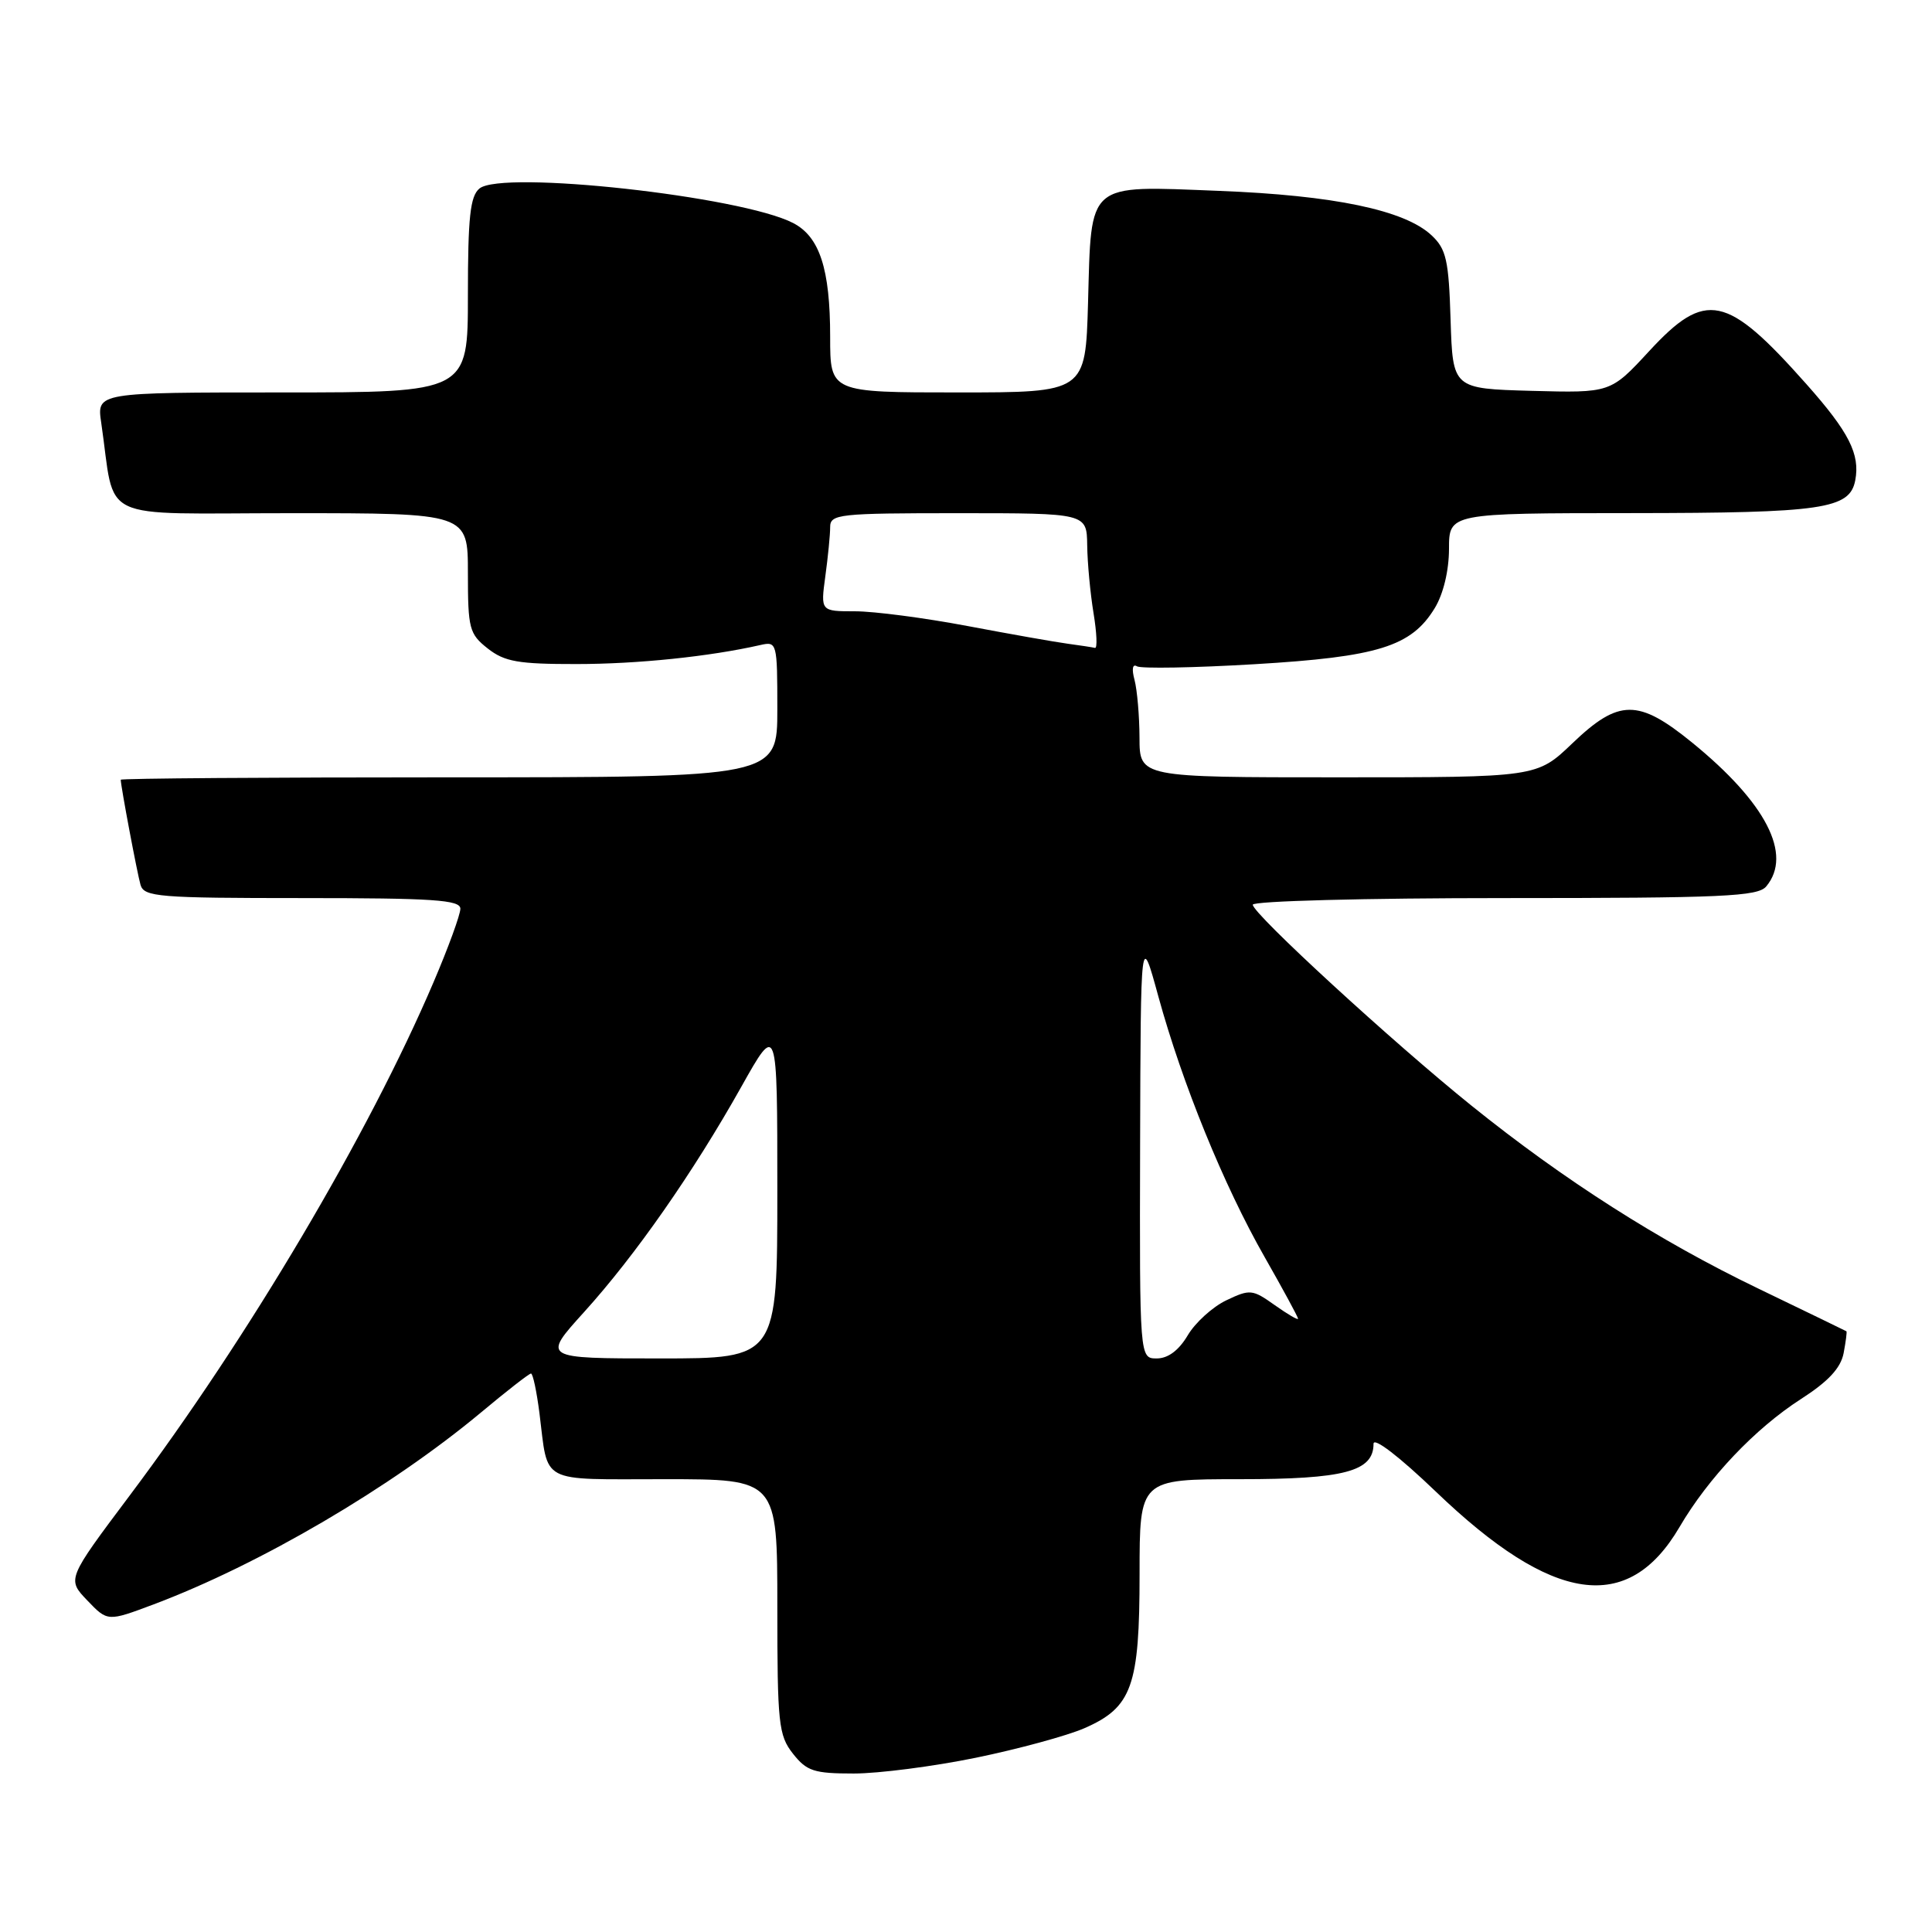 <?xml version="1.0" encoding="UTF-8" standalone="no"?>
<!DOCTYPE svg PUBLIC "-//W3C//DTD SVG 1.1//EN" "http://www.w3.org/Graphics/SVG/1.1/DTD/svg11.dtd" >
<svg xmlns="http://www.w3.org/2000/svg" xmlns:xlink="http://www.w3.org/1999/xlink" version="1.1" viewBox="0 0 256 256">
 <g >
 <path fill="currentColor"
d=" M 129.31 232.91 C 134.91 231.76 141.38 230.00 143.68 229.00 C 150.00 226.24 151.00 223.44 151.00 208.55 C 151.00 196.00 151.00 196.00 164.28 196.00 C 178.13 196.00 182.00 194.98 182.00 191.31 C 182.00 190.38 185.41 193.00 190.27 197.66 C 205.74 212.51 215.73 213.97 222.54 202.35 C 226.36 195.82 232.55 189.30 238.62 185.39 C 242.26 183.05 243.90 181.29 244.29 179.30 C 244.58 177.76 244.75 176.45 244.66 176.40 C 244.57 176.34 239.32 173.80 233.00 170.75 C 219.85 164.42 207.26 156.39 195.00 146.52 C 184.55 138.11 166.00 121.07 166.00 119.88 C 166.00 119.39 180.92 119.00 199.38 119.00 C 228.34 119.00 232.93 118.79 234.04 117.45 C 237.55 113.23 234.01 106.37 224.21 98.39 C 217.07 92.58 214.50 92.60 208.34 98.50 C 203.64 103.00 203.64 103.00 177.32 103.00 C 151.00 103.00 151.00 103.00 150.99 97.75 C 150.98 94.86 150.68 91.42 150.33 90.09 C 149.94 88.64 150.07 87.93 150.65 88.29 C 151.19 88.61 158.21 88.49 166.26 88.01 C 182.60 87.04 187.01 85.67 190.11 80.58 C 191.25 78.71 191.99 75.63 192.00 72.75 C 192.00 68.00 192.00 68.00 216.25 67.99 C 241.54 67.97 245.10 67.45 245.83 63.65 C 246.49 60.19 245.00 57.25 239.36 50.90 C 228.78 38.98 226.02 38.40 218.51 46.54 C 213.40 52.07 213.40 52.07 202.95 51.79 C 192.50 51.50 192.50 51.50 192.21 42.39 C 191.97 34.48 191.64 33.01 189.70 31.19 C 186.14 27.84 176.75 25.88 161.48 25.29 C 143.87 24.60 144.62 23.96 144.17 40.15 C 143.83 52.00 143.83 52.00 126.92 52.00 C 110.00 52.00 110.00 52.00 110.00 44.65 C 110.00 35.63 108.61 31.37 105.09 29.55 C 98.23 26.00 66.50 22.51 63.53 24.98 C 62.30 25.99 62.00 28.79 62.00 39.12 C 62.00 52.00 62.00 52.00 37.41 52.00 C 12.82 52.00 12.82 52.00 13.41 56.00 C 15.38 69.42 12.41 68.00 38.59 68.00 C 62.00 68.00 62.00 68.00 62.00 75.93 C 62.00 83.30 62.18 84.00 64.63 85.93 C 66.86 87.68 68.67 88.00 76.38 87.99 C 84.46 87.99 94.02 87.00 100.75 85.47 C 102.95 84.97 103.00 85.14 103.00 93.98 C 103.00 103.00 103.00 103.00 59.50 103.00 C 35.58 103.00 16.00 103.14 16.00 103.32 C 16.00 104.16 18.18 115.72 18.62 117.25 C 19.09 118.84 20.99 119.00 40.07 119.00 C 57.42 119.00 61.00 119.24 61.00 120.41 C 61.00 121.19 59.40 125.58 57.44 130.16 C 48.84 150.31 32.92 177.20 17.18 198.17 C 8.87 209.25 8.87 209.25 11.57 212.07 C 14.26 214.88 14.26 214.88 20.38 212.58 C 34.44 207.29 51.79 197.11 63.71 187.18 C 67.12 184.33 70.11 182.00 70.36 182.00 C 70.61 182.00 71.11 184.36 71.48 187.25 C 72.68 196.75 71.26 196.00 88.07 196.00 C 103.00 196.00 103.00 196.00 103.00 212.87 C 103.00 228.41 103.16 229.94 105.07 232.37 C 106.90 234.69 107.86 235.00 113.13 235.00 C 116.42 235.00 123.70 234.06 129.31 232.91 Z  M 77.39 173.86 C 84.18 166.36 91.86 155.35 98.22 144.02 C 103.00 135.50 103.00 135.50 103.00 157.75 C 103.00 180.00 103.00 180.00 87.42 180.00 C 71.83 180.00 71.83 180.00 77.39 173.86 Z  M 151.07 151.75 C 151.15 123.50 151.15 123.50 153.49 132.04 C 156.66 143.58 162.16 157.08 167.55 166.53 C 170.00 170.83 172.00 174.52 172.00 174.74 C 172.00 174.96 170.61 174.14 168.90 172.93 C 165.96 170.84 165.63 170.80 162.49 172.30 C 160.67 173.17 158.37 175.26 157.38 176.94 C 156.20 178.93 154.77 180.00 153.28 180.00 C 151.00 180.00 151.00 180.00 151.07 151.75 Z  M 141.50 85.30 C 139.85 85.08 133.86 84.02 128.20 82.95 C 122.53 81.88 115.84 81.00 113.31 81.00 C 108.73 81.00 108.73 81.00 109.36 76.36 C 109.71 73.81 110.00 70.88 110.00 69.86 C 110.00 68.12 111.09 68.00 127.00 68.00 C 144.00 68.00 144.00 68.00 144.06 72.25 C 144.09 74.59 144.47 78.64 144.90 81.25 C 145.33 83.86 145.42 85.93 145.09 85.85 C 144.77 85.77 143.15 85.52 141.50 85.30 Z "/>
</g>
</svg>